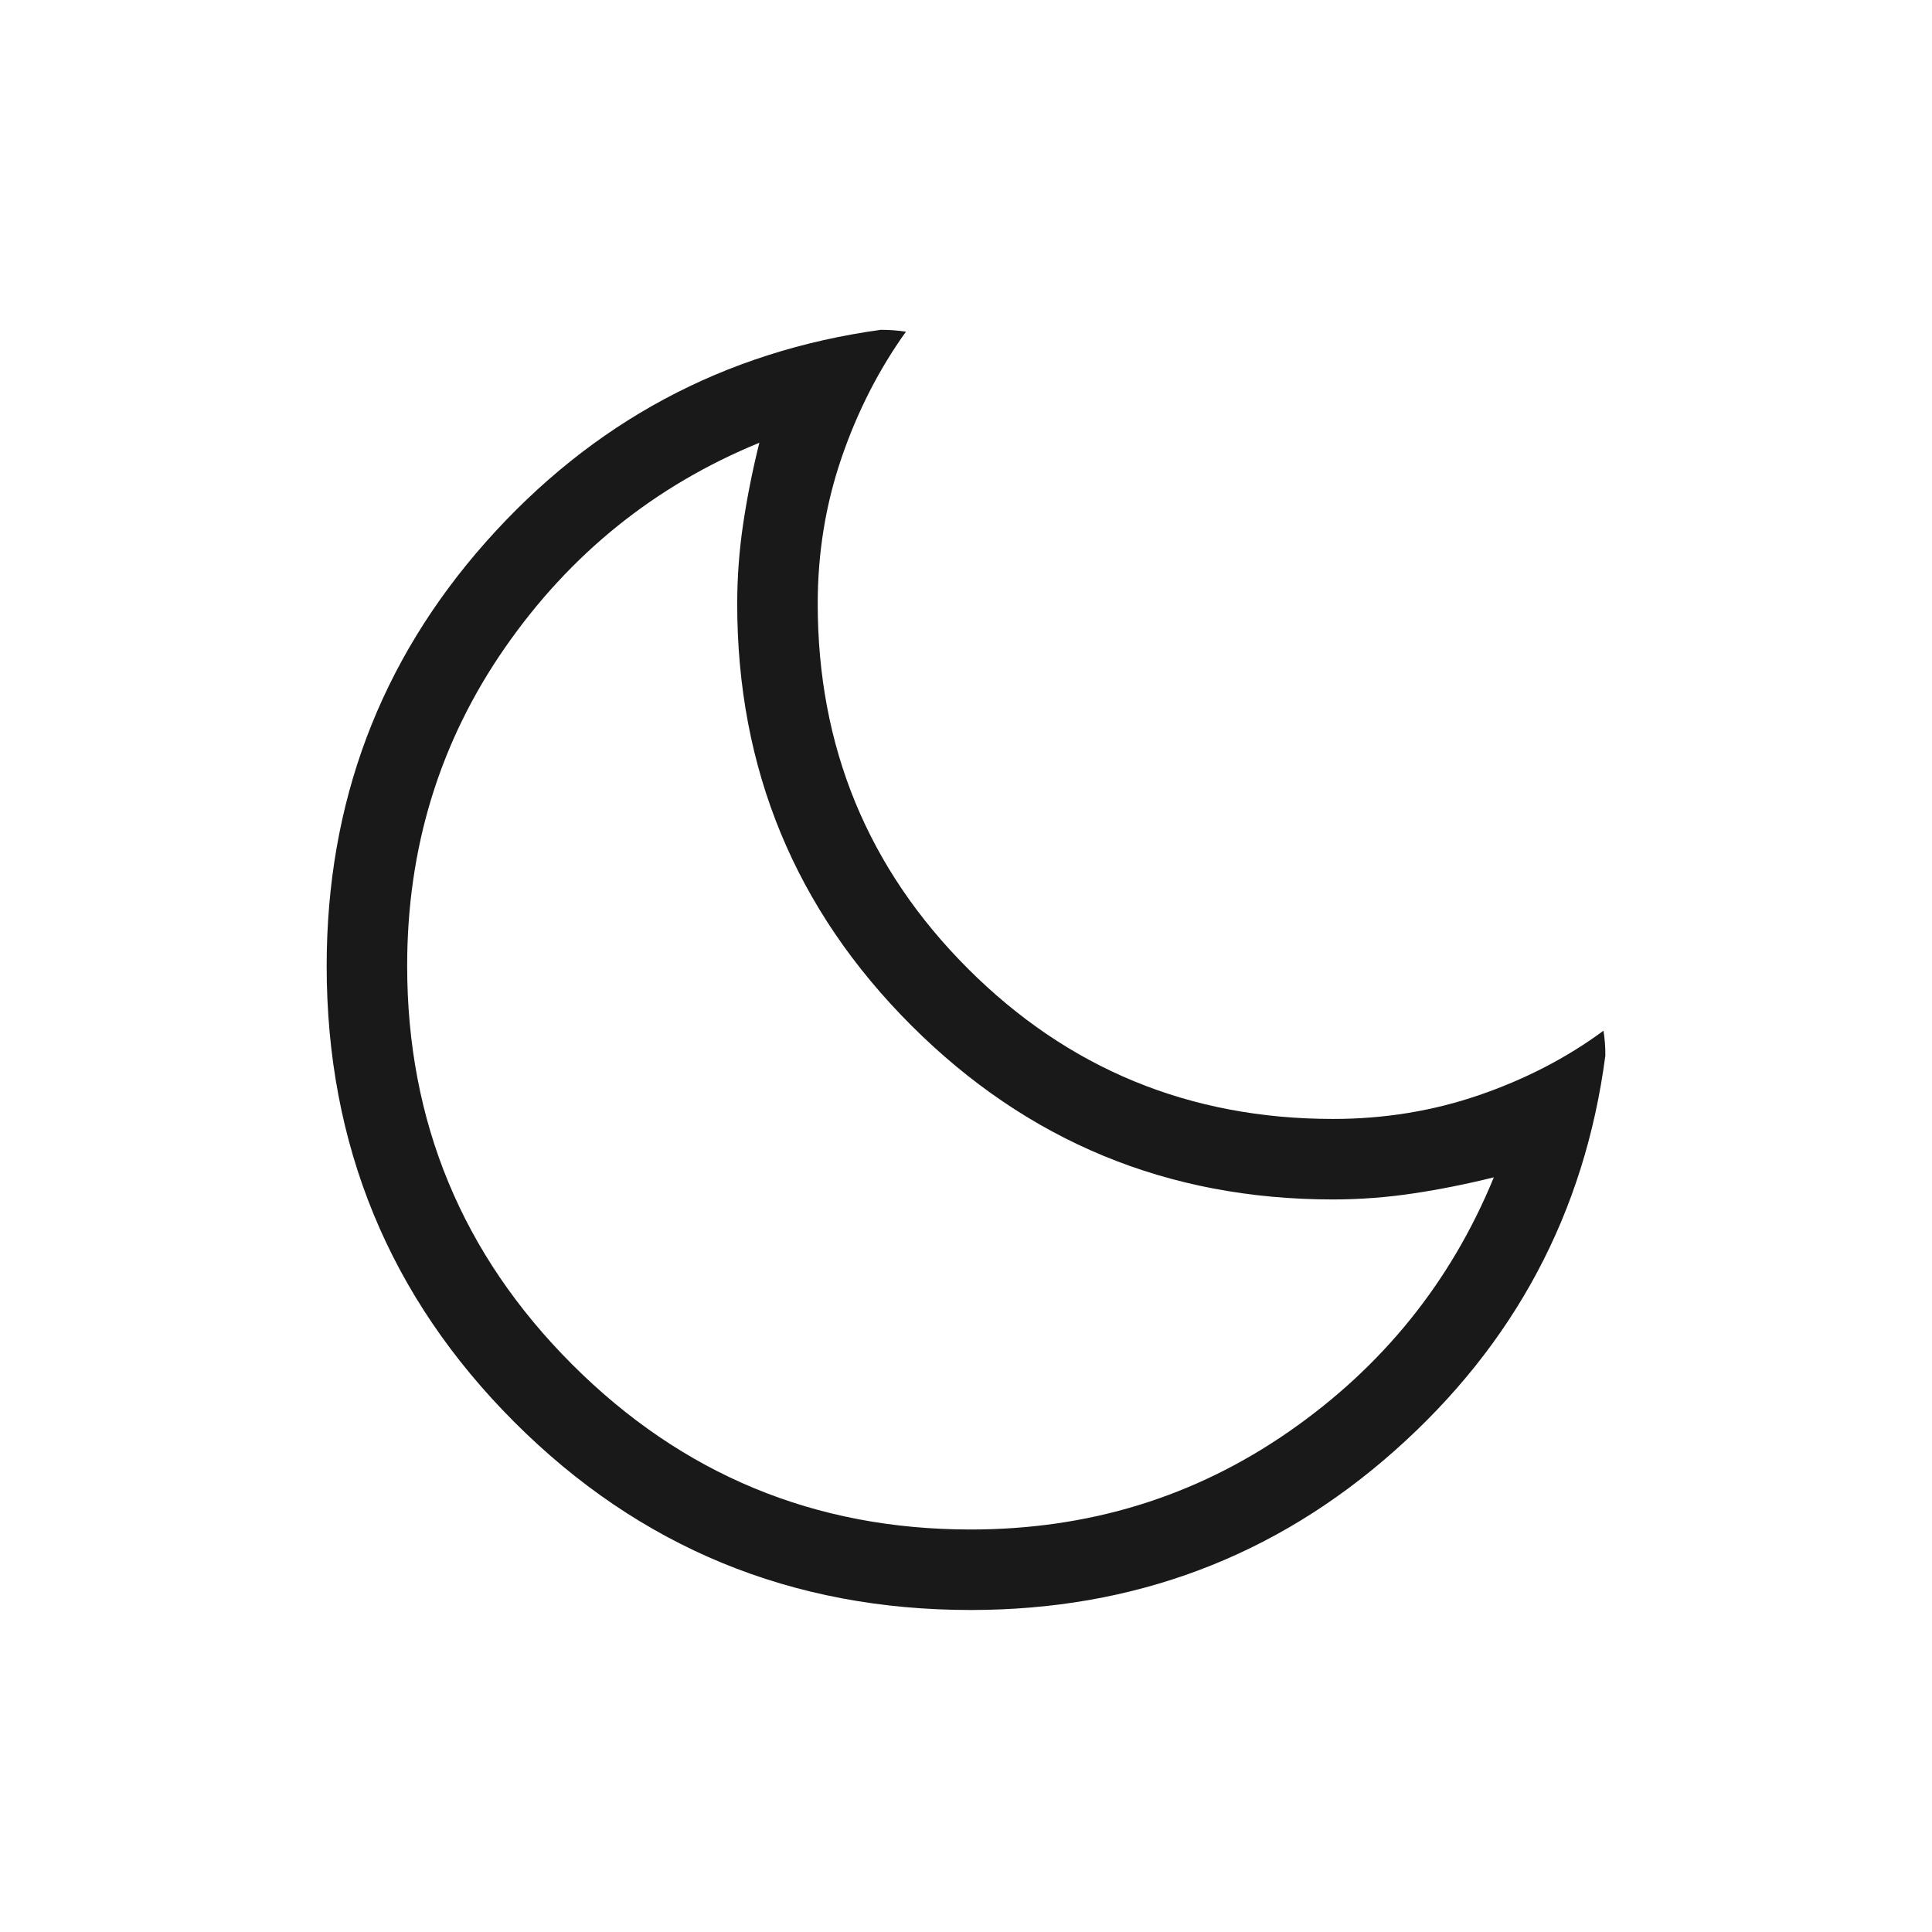 <svg width="24" height="24" viewBox="0 0 24 24" fill="none" xmlns="http://www.w3.org/2000/svg">
<path d="M12.058 20C9.835 20 7.946 19.222 6.391 17.667C4.836 16.112 4.058 14.223 4.058 12C4.058 9.975 4.718 8.218 6.038 6.73C7.359 5.243 8.994 4.366 10.942 4.097C10.996 4.097 11.049 4.099 11.101 4.103C11.153 4.107 11.204 4.113 11.254 4.12C10.917 4.591 10.65 5.114 10.453 5.69C10.256 6.266 10.158 6.869 10.158 7.5C10.158 9.278 10.78 10.789 12.024 12.033C13.268 13.277 14.779 13.899 16.558 13.9C17.193 13.9 17.797 13.802 18.371 13.605C18.946 13.408 19.462 13.141 19.919 12.804C19.927 12.854 19.933 12.905 19.937 12.957C19.941 13.009 19.943 13.062 19.942 13.115C19.686 15.064 18.814 16.698 17.327 18.019C15.84 19.34 14.084 20 12.058 20ZM12.057 19C13.524 19 14.84 18.596 16.007 17.787C17.174 16.978 18.024 15.924 18.557 14.625C18.224 14.708 17.89 14.775 17.557 14.825C17.224 14.875 16.89 14.9 16.557 14.9C14.508 14.9 12.762 14.179 11.32 12.738C9.878 11.297 9.157 9.551 9.158 7.5C9.158 7.167 9.183 6.833 9.233 6.5C9.283 6.167 9.35 5.833 9.433 5.5C8.133 6.033 7.079 6.883 6.27 8.05C5.461 9.217 5.057 10.533 5.058 12C5.058 13.933 5.741 15.583 7.108 16.95C8.475 18.317 10.124 19 12.057 19Z" fill="#191919"/>
</svg>
